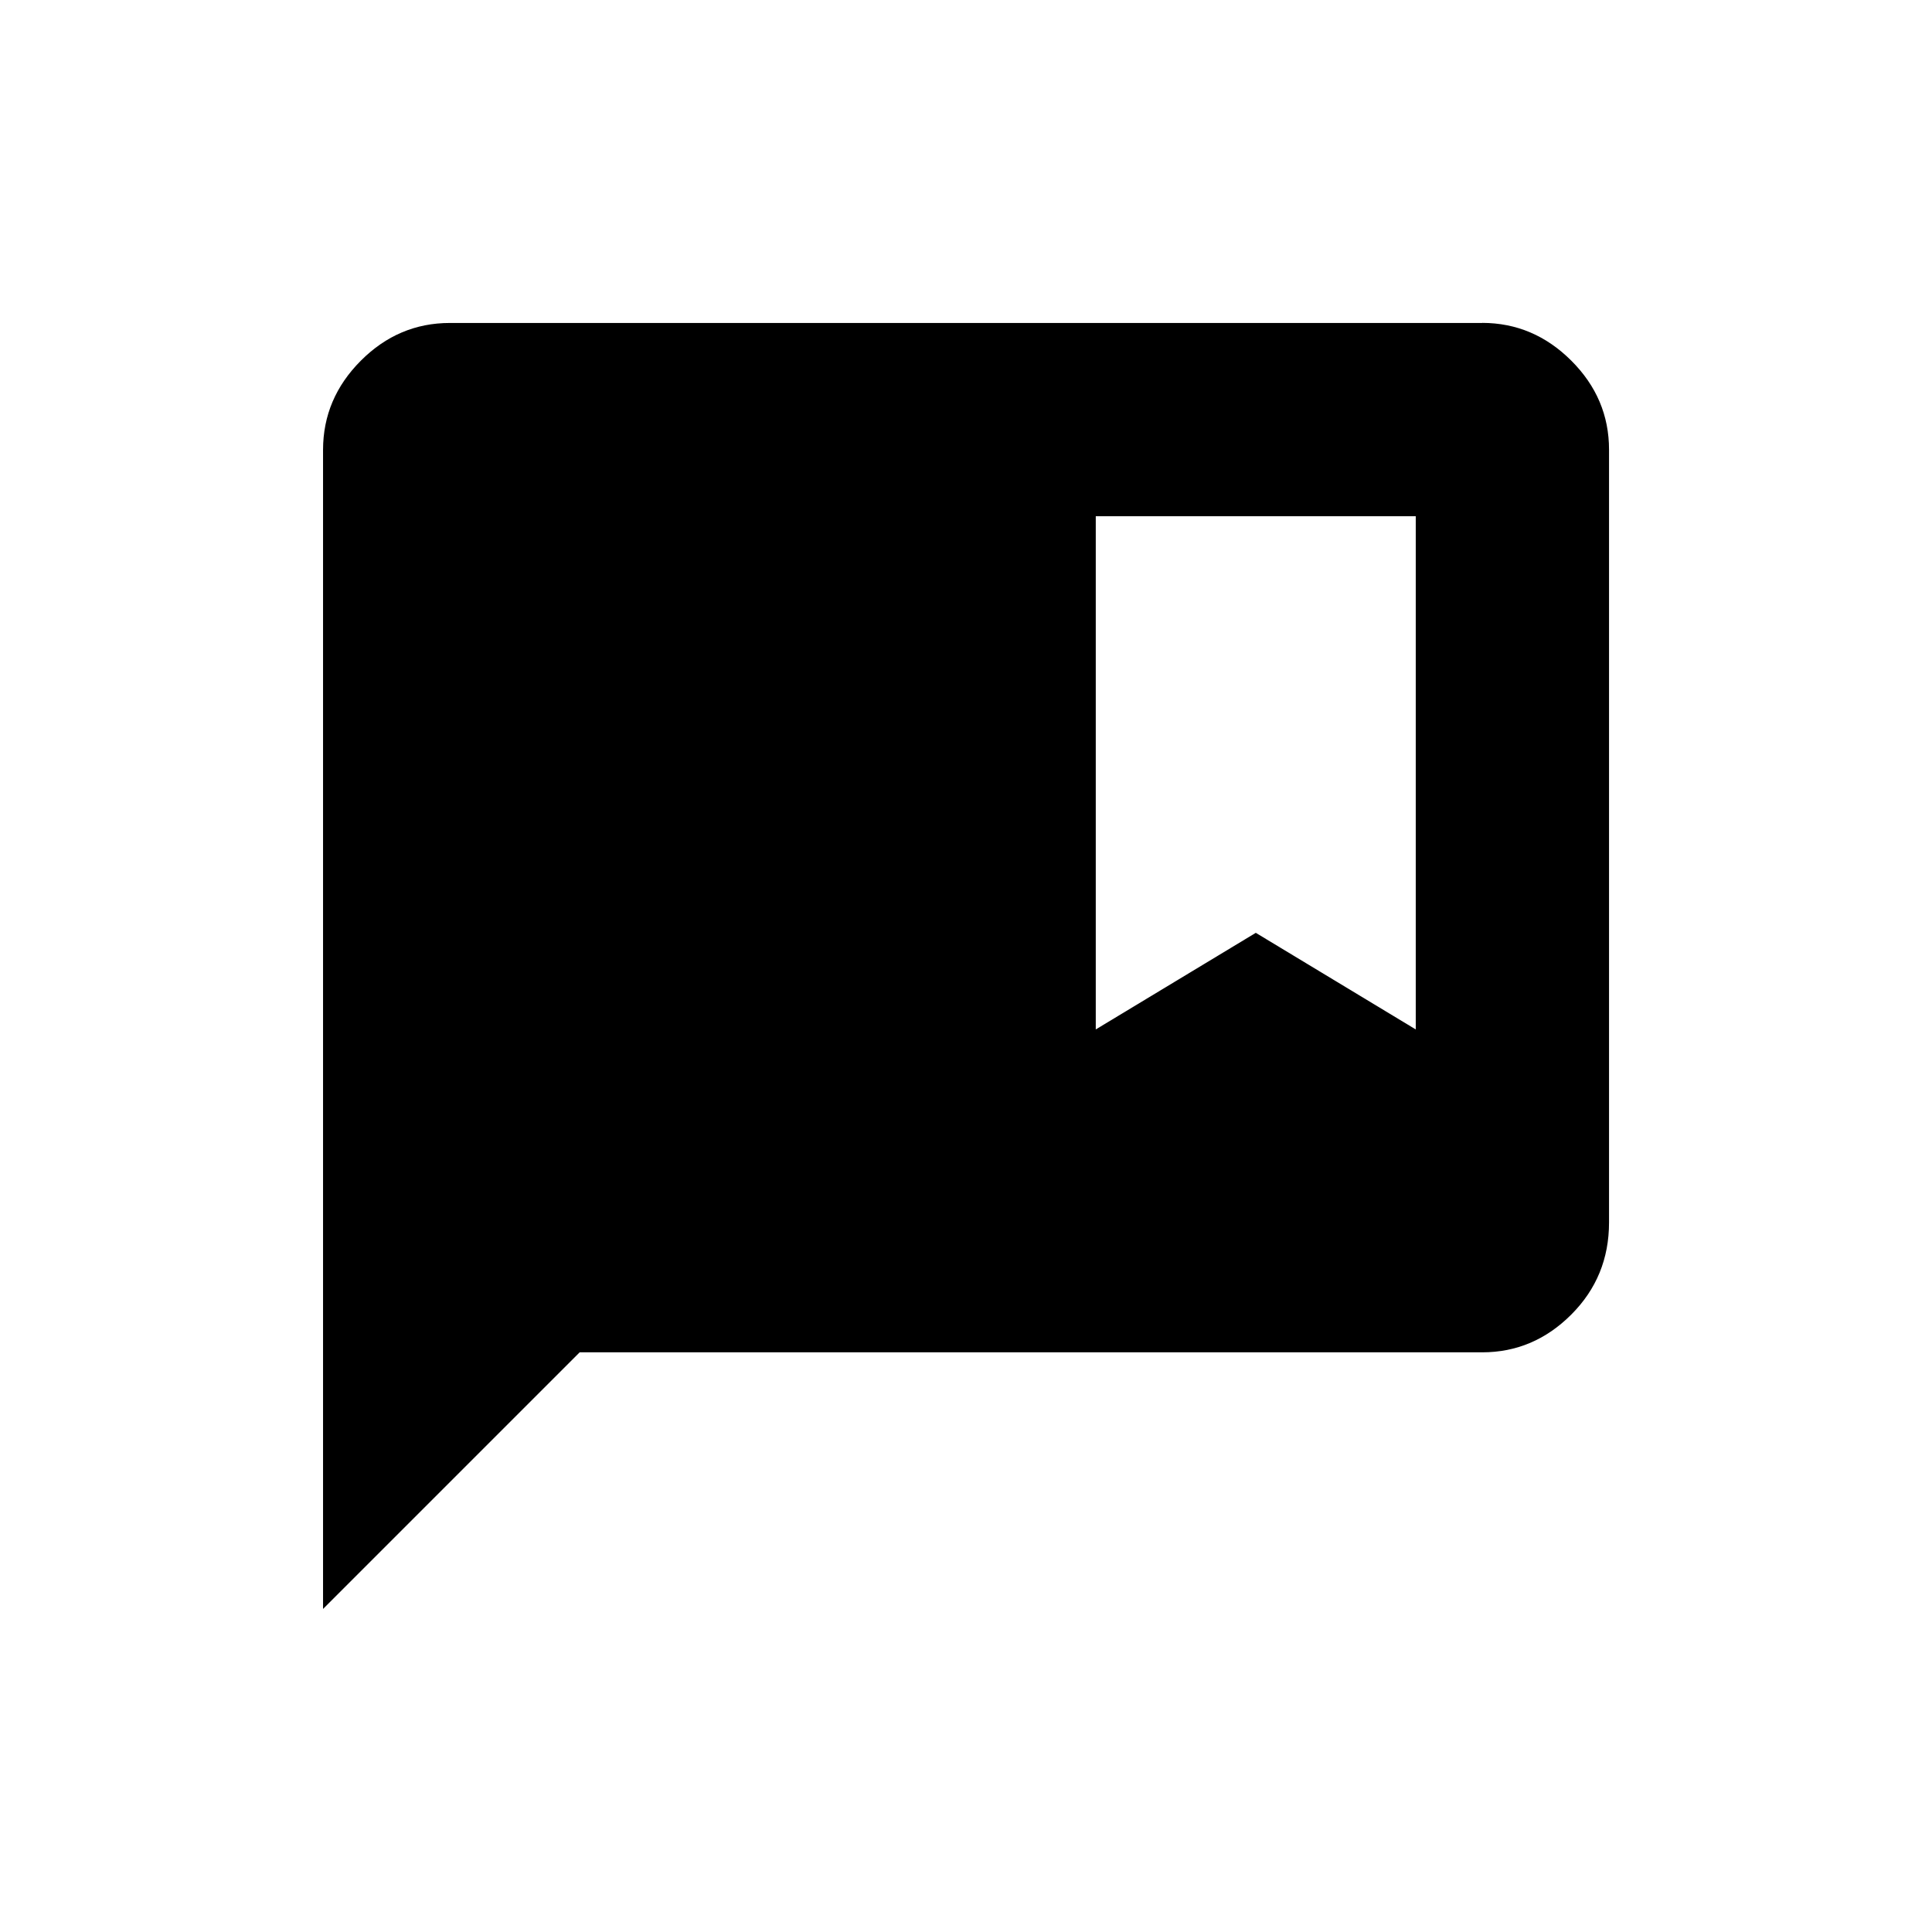 <!-- Generated by IcoMoon.io -->
<svg version="1.1" xmlns="http://www.w3.org/2000/svg" width="24" height="24" viewBox="0 0 24 24">
<title>comment_bank</title>
<path d="M18.413 4.012h-12.825q-0.638 0-1.106 0.469t-0.469 1.106v14.4l3.188-3.188h11.212q0.637 0 1.106-0.469t0.469-1.144v-9.6q0-0.638-0.469-1.106t-1.106-0.469zM17.587 12.788l-1.987-1.2-1.988 1.2v-6.375h3.975v6.375z"></path>
</svg>
